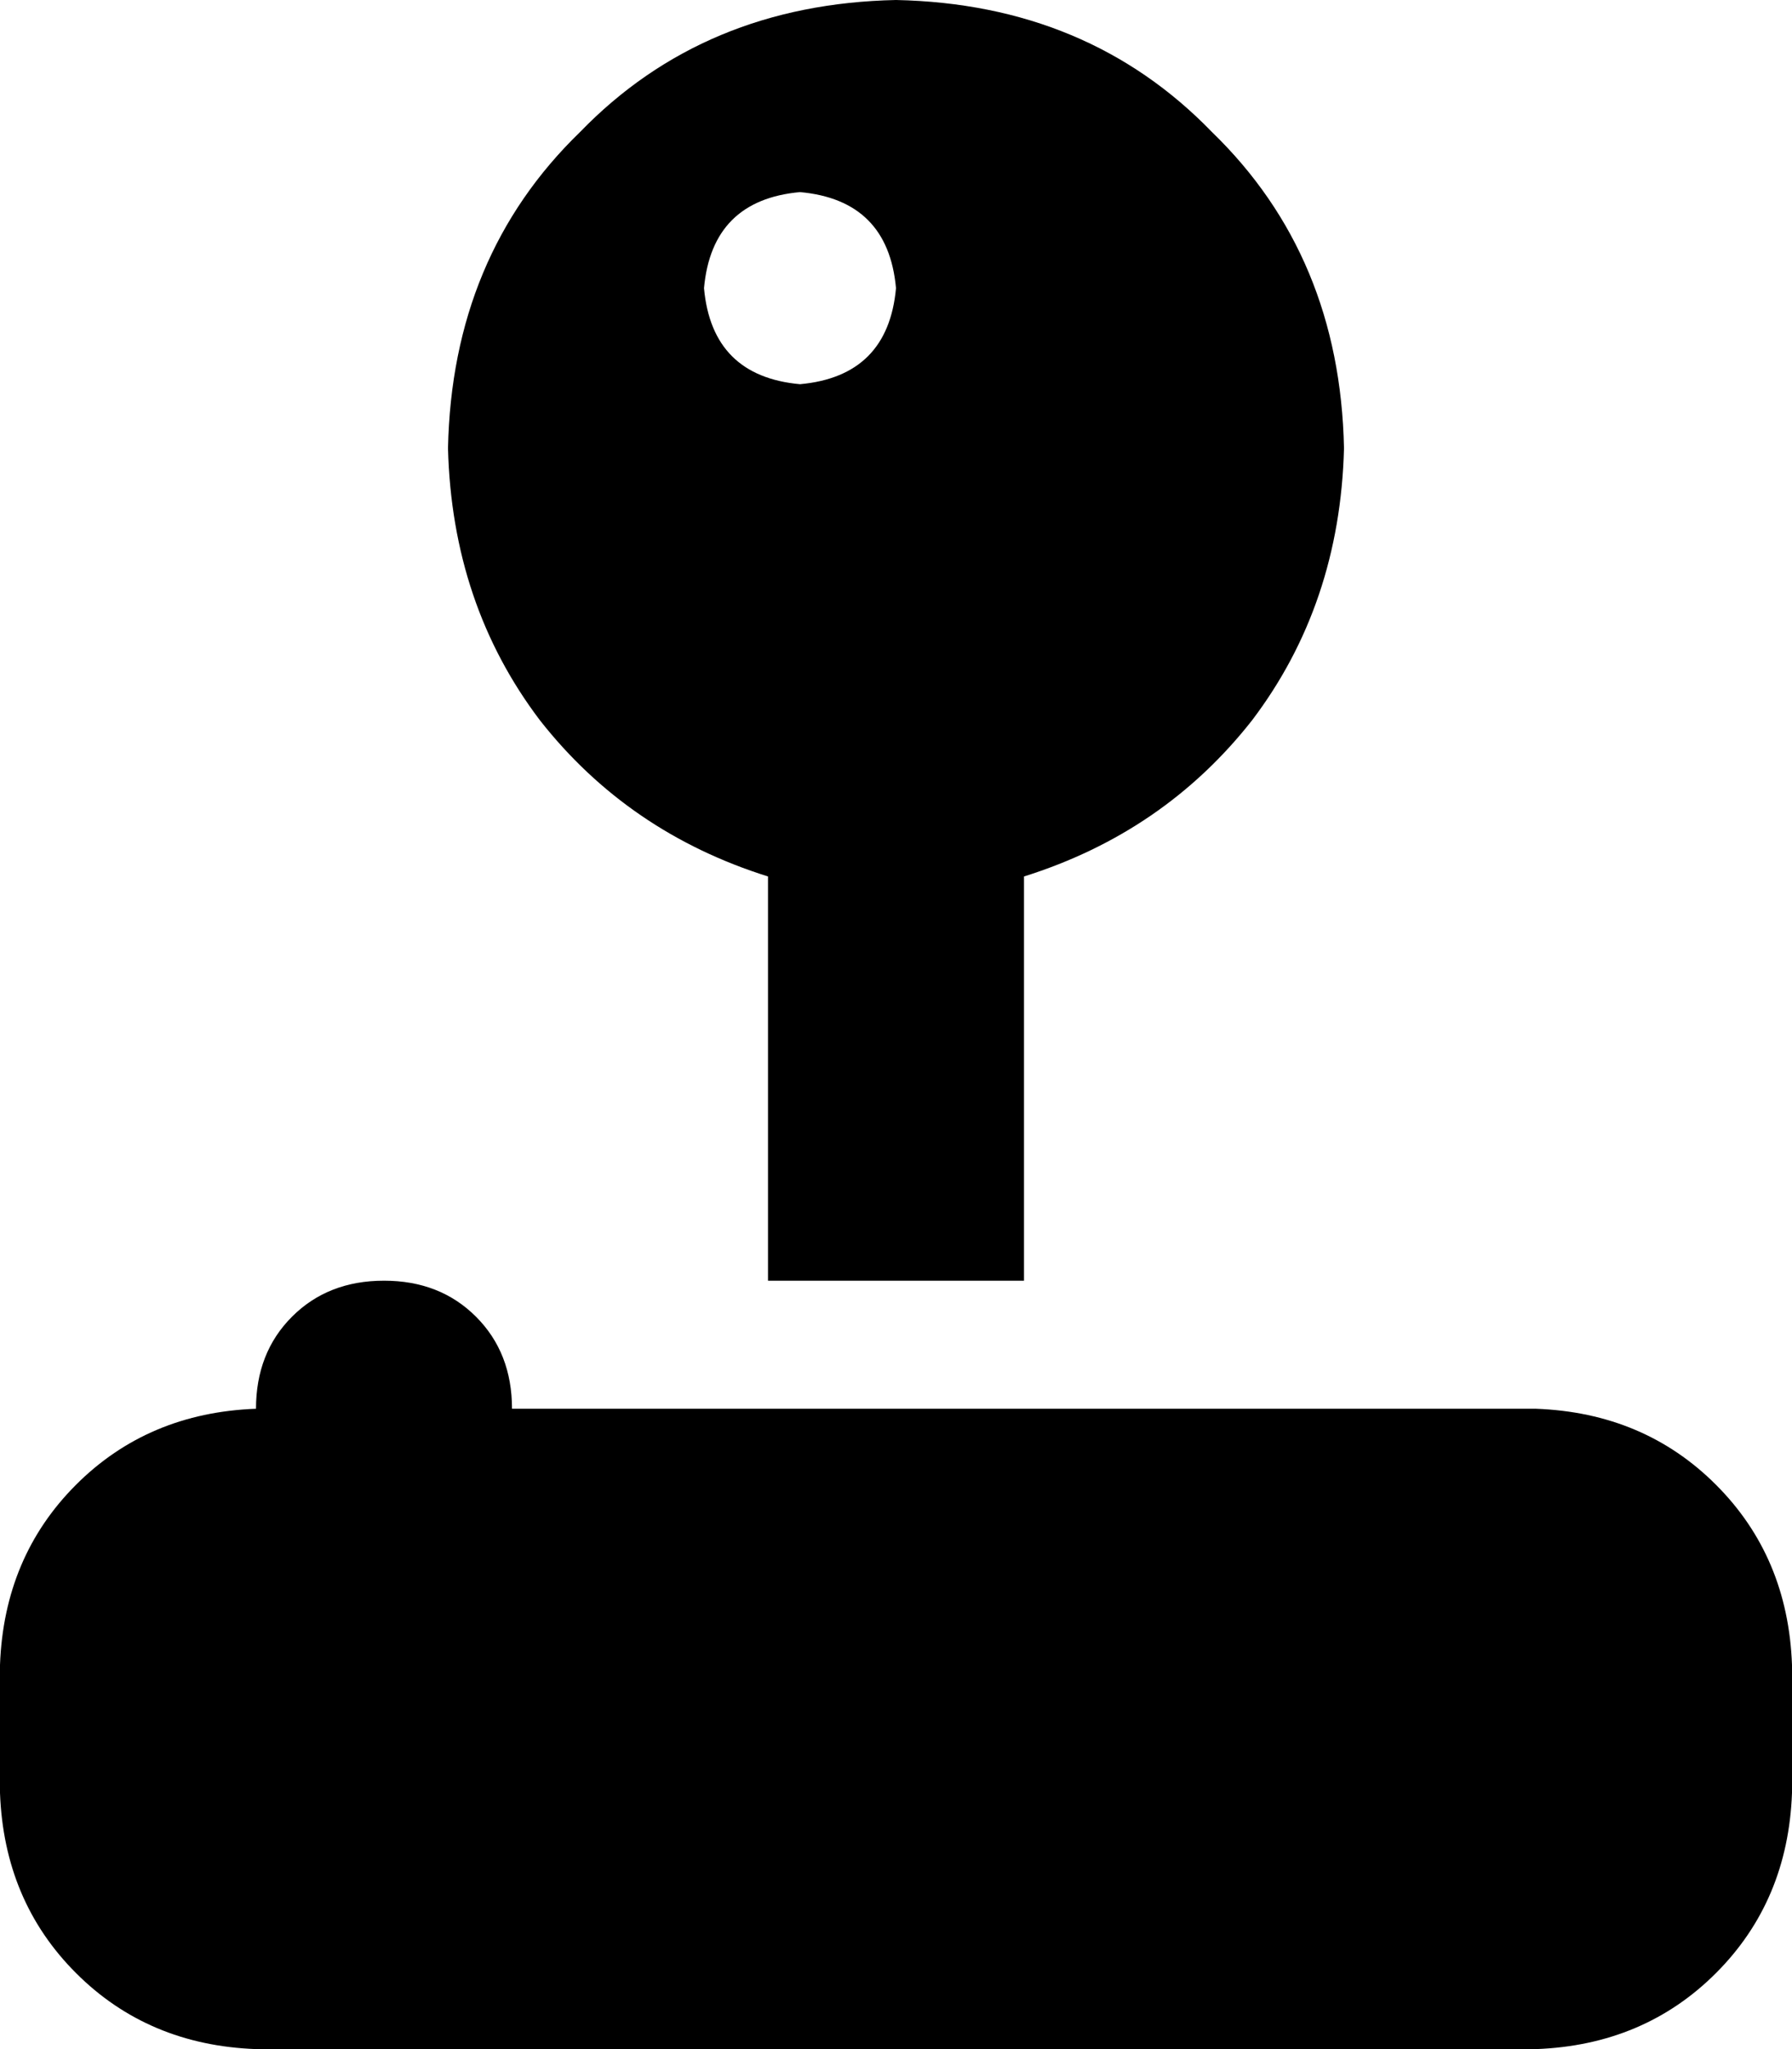 <svg viewBox="0 0 448 512">
  <path
    d="M 336 112 Q 335 151 313 180 L 313 180 Q 291 208 256 219 L 256 320 L 192 320 L 192 219 Q 157 208 135 180 Q 113 151 112 112 Q 113 64 145 33 Q 176 1 224 0 Q 272 1 303 33 Q 335 64 336 112 L 336 112 Z M 200 96 Q 222 94 224 72 Q 222 50 200 48 Q 178 50 176 72 Q 178 94 200 96 L 200 96 Z M 64 352 Q 64 338 73 329 L 73 329 Q 82 320 96 320 Q 110 320 119 329 Q 128 338 128 352 L 384 352 Q 411 353 429 371 Q 447 389 448 416 L 448 448 Q 447 475 429 493 Q 411 511 384 512 L 64 512 Q 37 511 19 493 Q 1 475 0 448 L 0 416 Q 1 389 19 371 Q 37 353 64 352 L 64 352 Z"
  />
</svg>